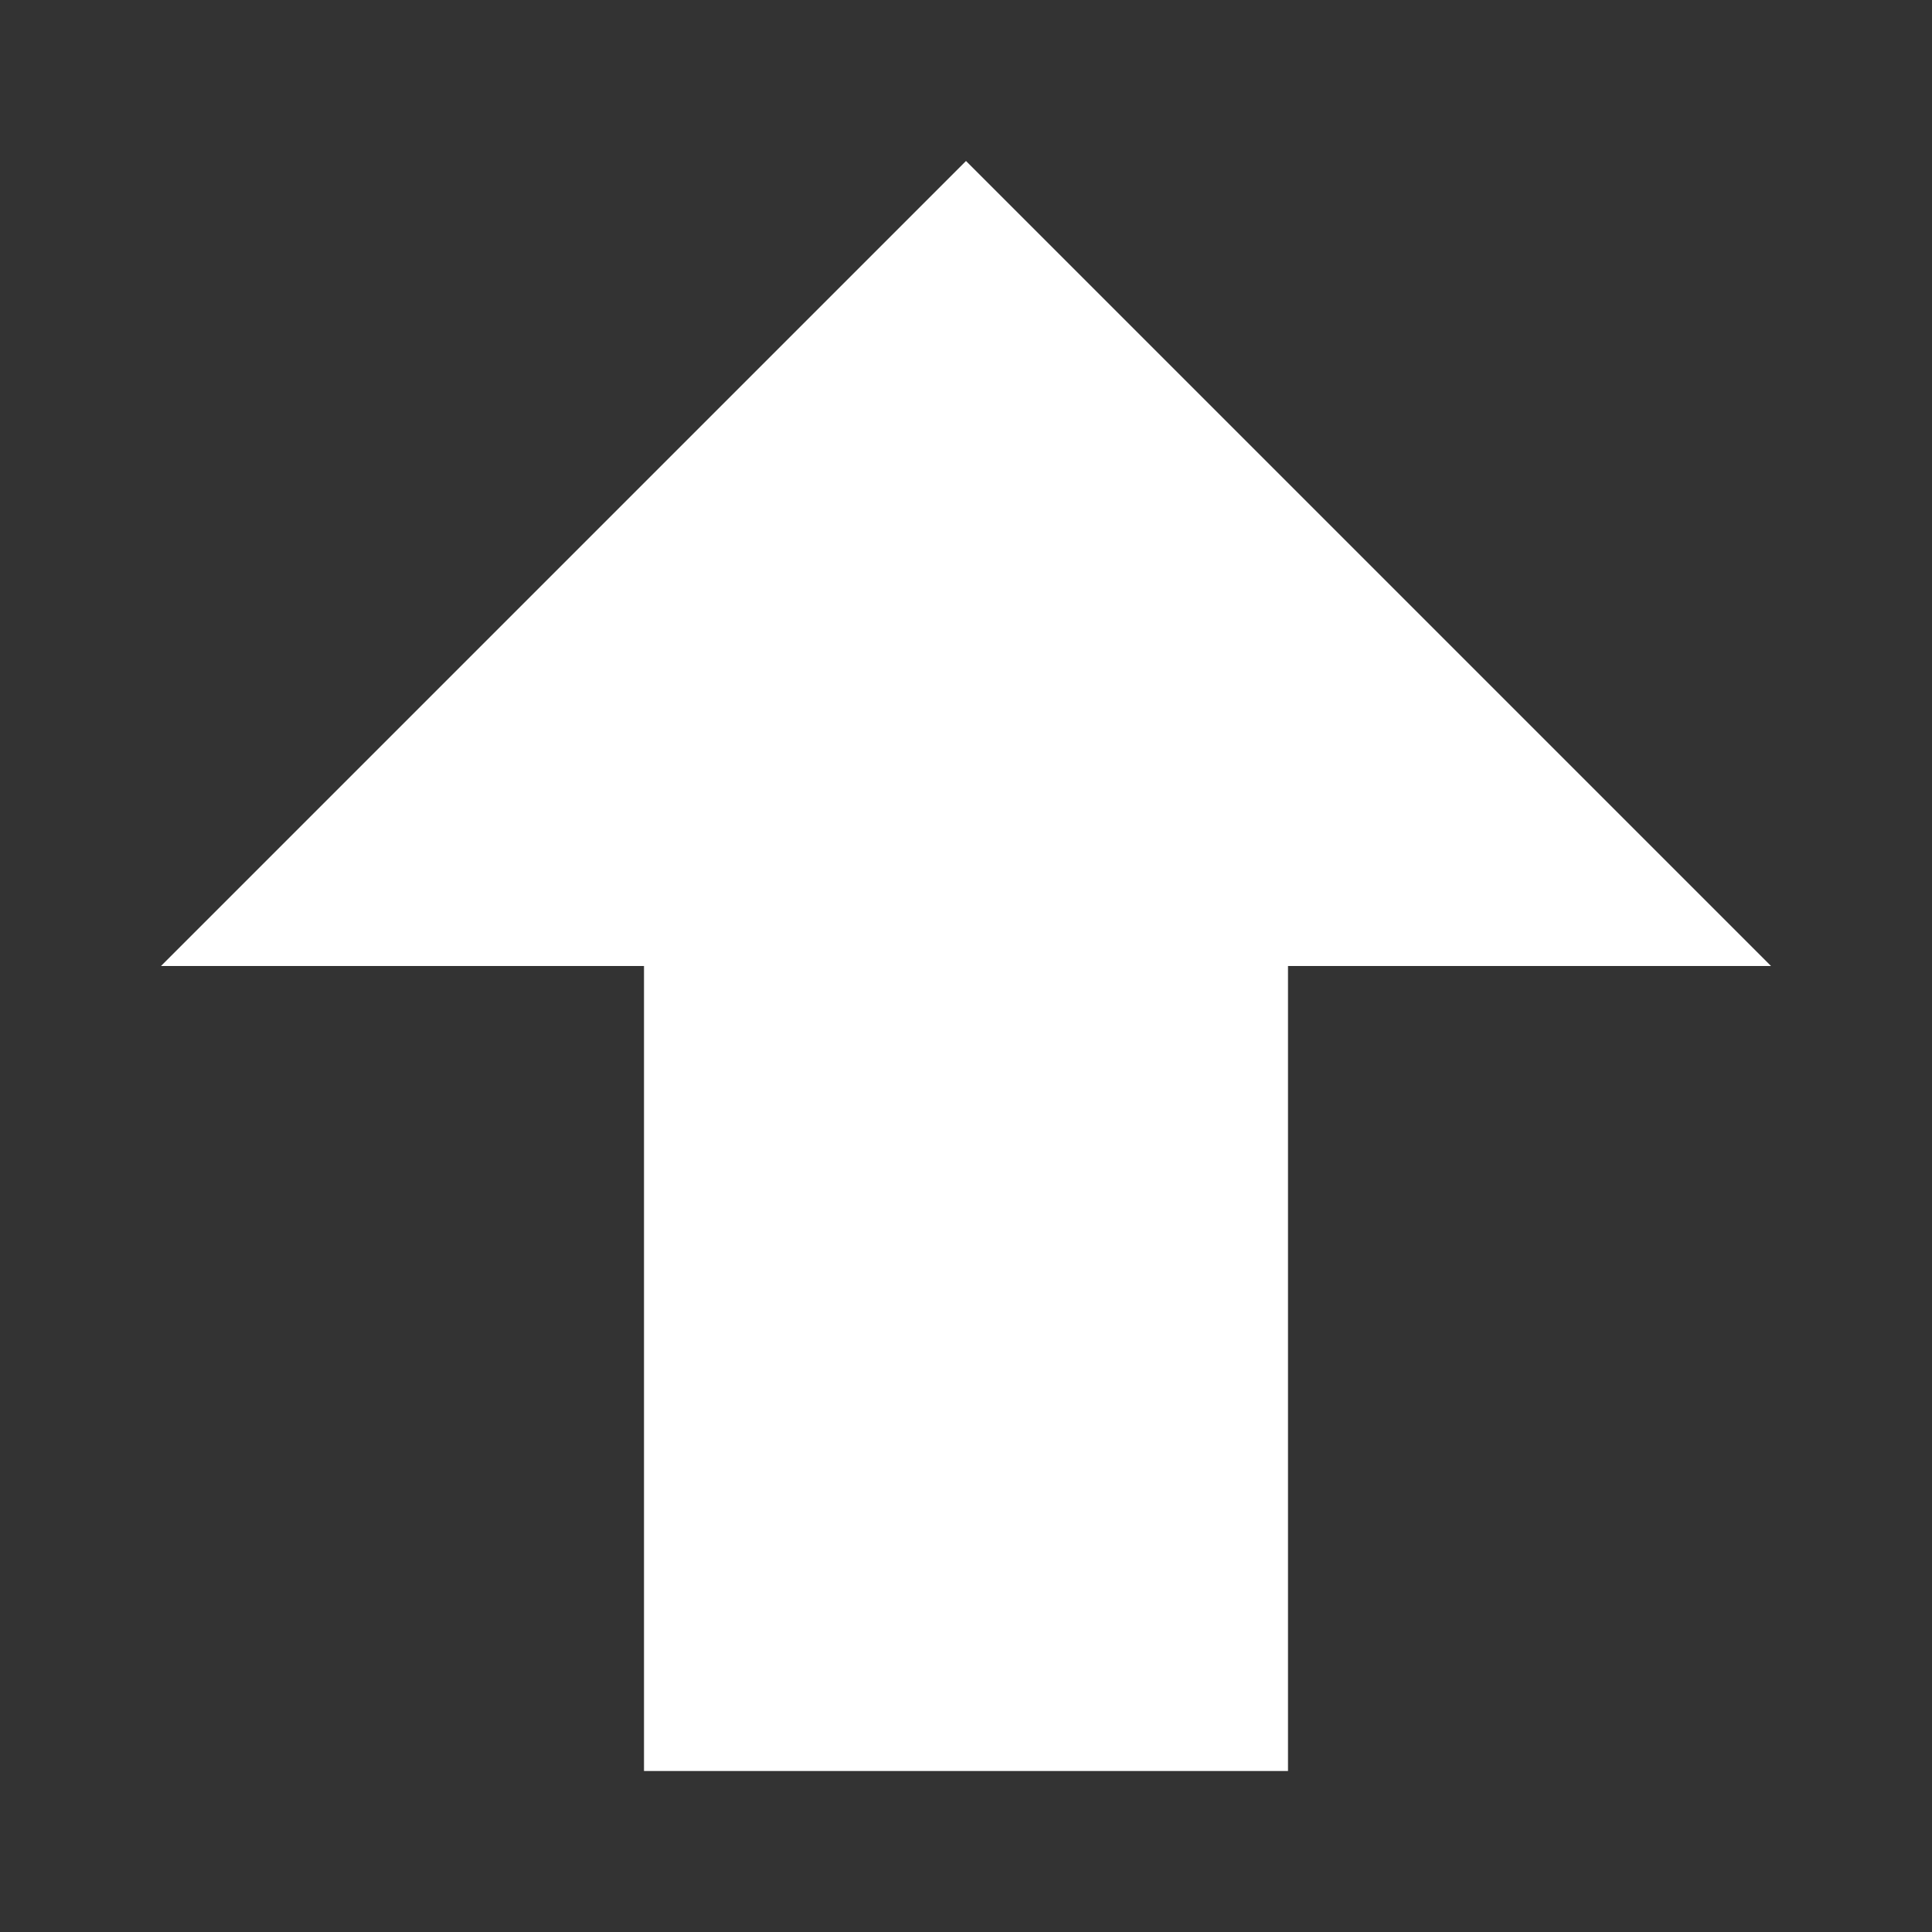 <svg xmlns="http://www.w3.org/2000/svg" width="40" height="40" fill="white" viewBox="0 0 24 24">
  <rect x="0" y="0" width="24" height="24" fill="#333333" stroke="none"/>
  <path d="M12 2l-10 10h6v10h8V12h6z"></path>
</svg>
